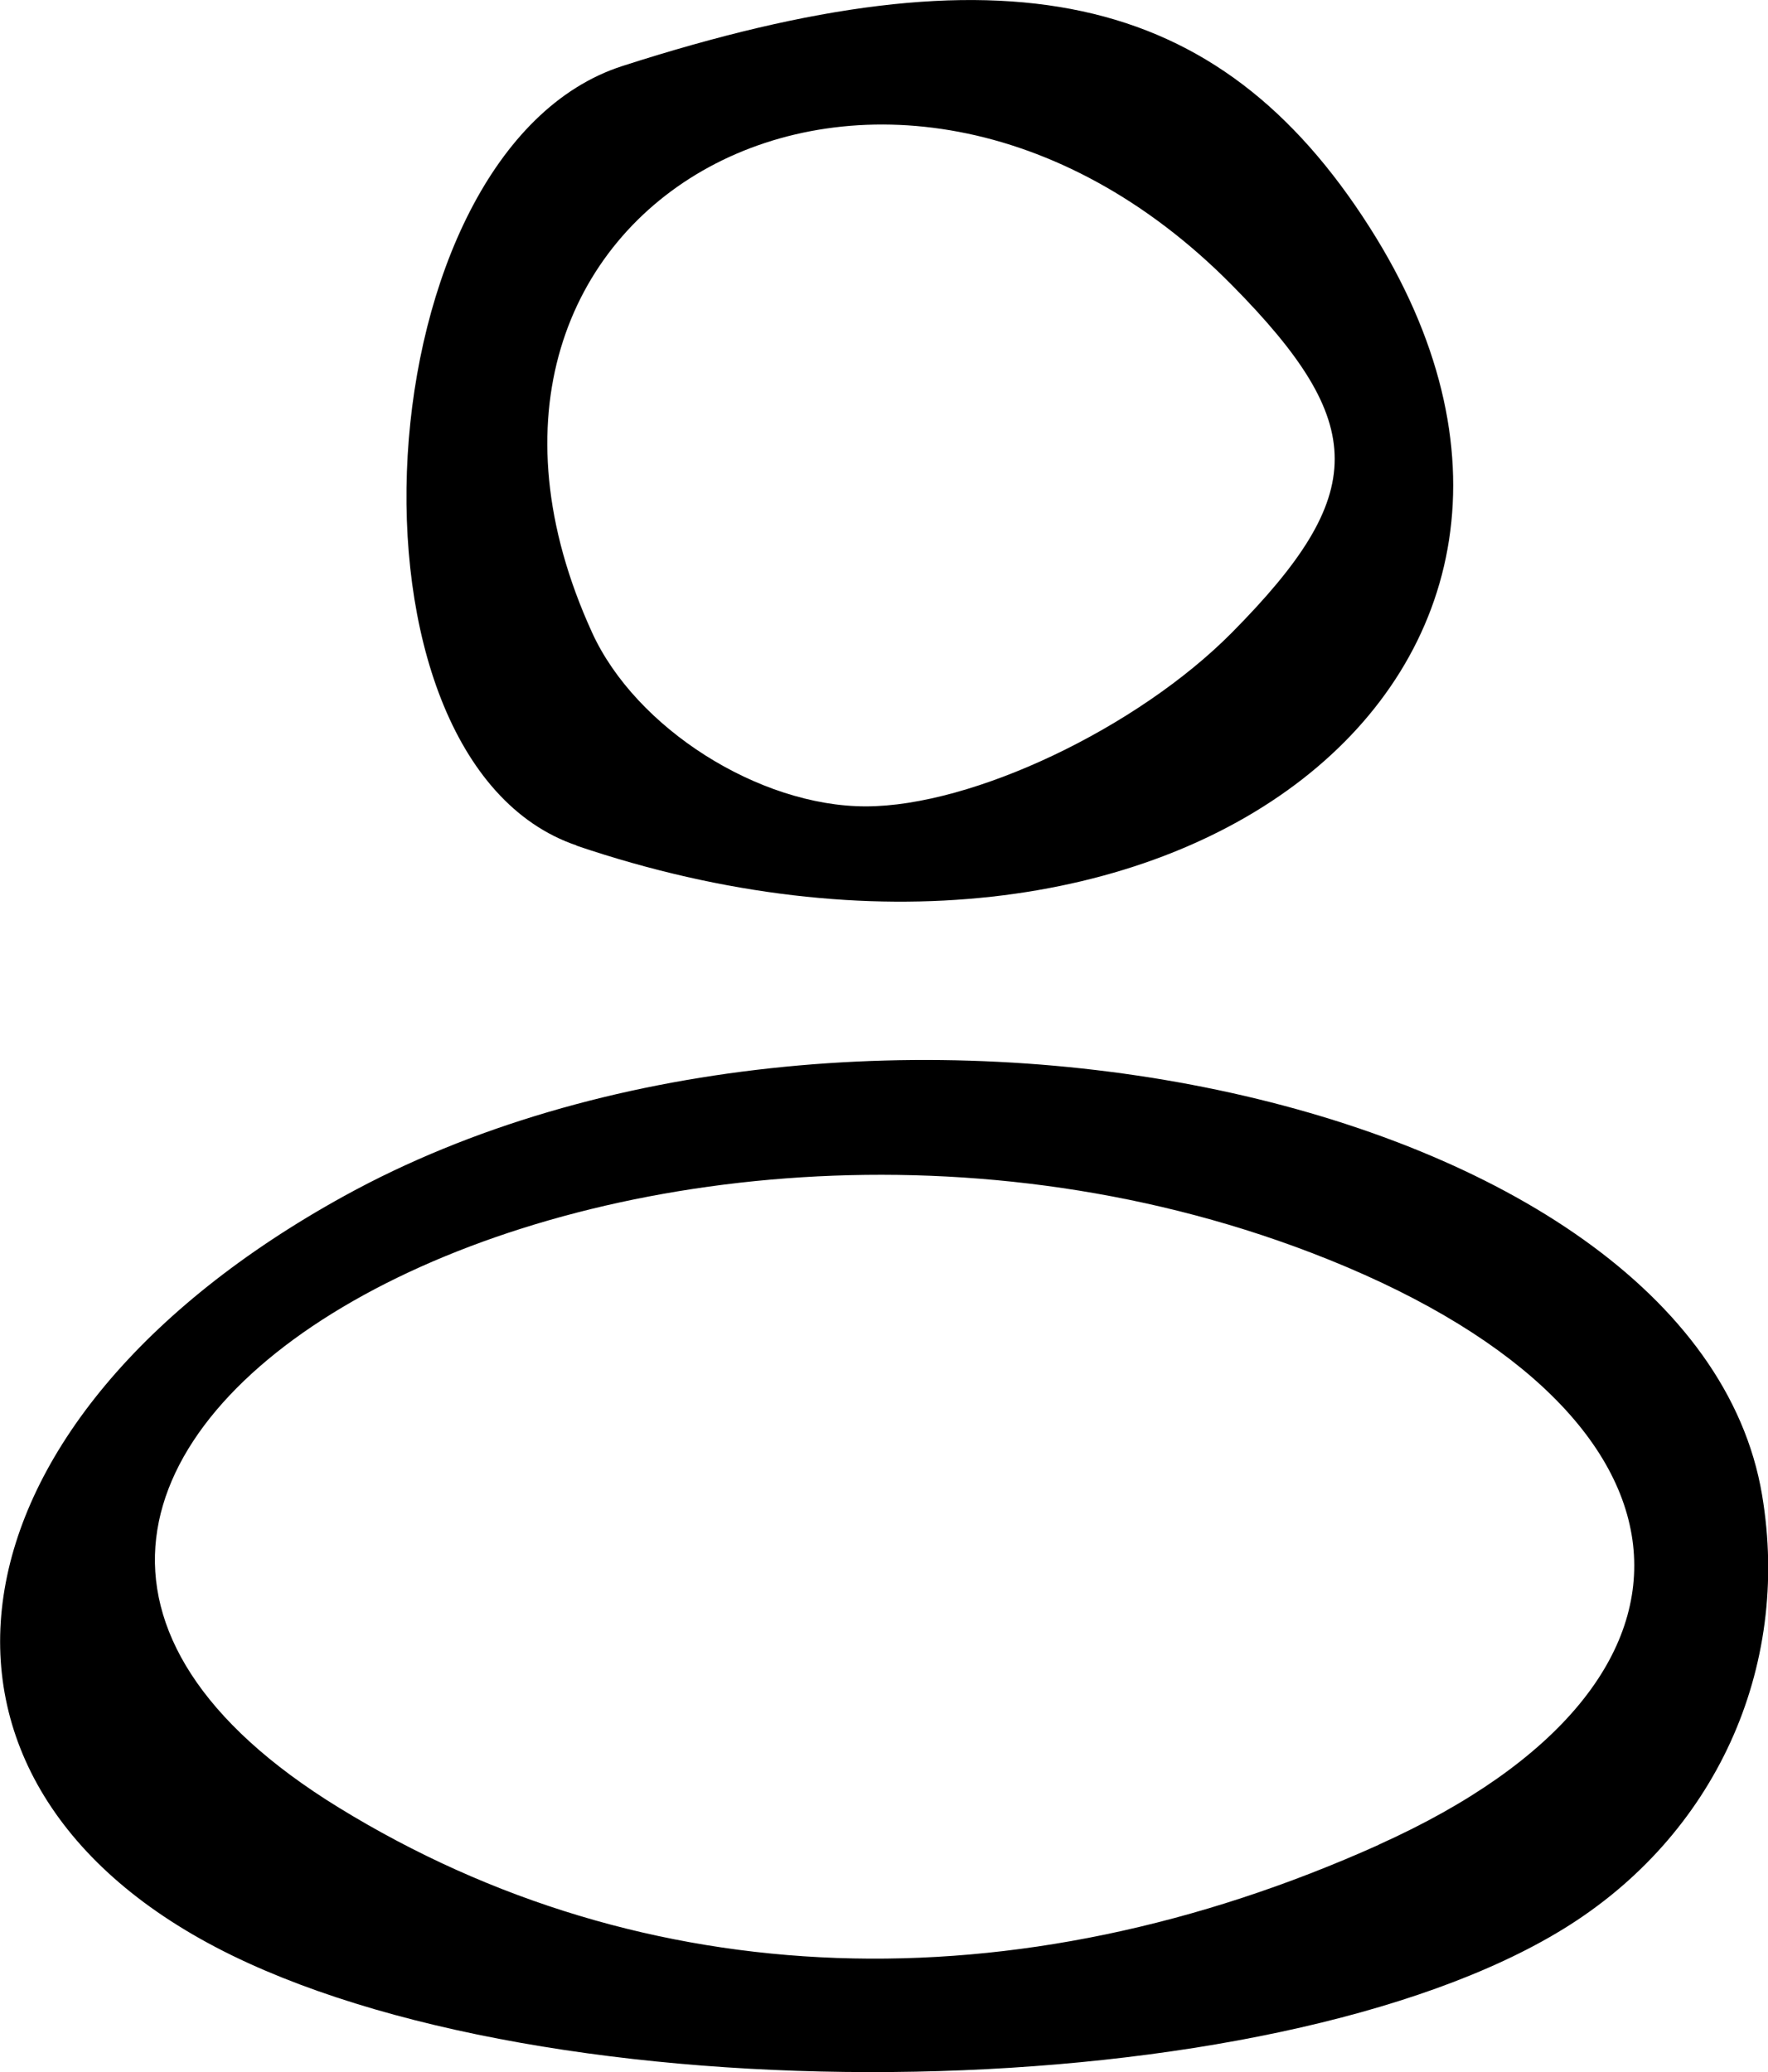 <?xml version="1.0" encoding="UTF-8" standalone="no"?>
<!-- Created with Inkscape (http://www.inkscape.org/) -->

<svg
   width="7.417mm"
   height="8.693mm"
   viewBox="0 0 7.417 8.693"
   version="1.1"
   id="svg1"
   xml:space="preserve"
   xmlns="http://www.w3.org/2000/svg"
   xmlns:svg="http://www.w3.org/2000/svg"><defs
     id="defs1" /><g
     id="layer1"
     transform="translate(-120.597,-144.297)"><path
       style="fill:#000000;stroke-width:1.16"
       d="m 121.569,152.5 c -1.468,-0.718 -1.242,-2.242 0.473,-3.186 2.131,-1.173 5.664,-0.428 5.947,1.254 0.123,0.73 -0.199,1.432 -0.834,1.822 -1.223,0.751 -4.158,0.808 -5.586,0.11 z m 4.812,-0.464 c 1.536,-0.69 1.404,-1.838 -0.285,-2.484 -2.924,-1.119 -6.43,0.884 -4.077,2.329 1.281,0.787 2.834,0.842 4.361,0.156 z m -3.365,-4.192 c -1.052,-0.357 -0.902,-2.918 0.192,-3.27 1.601,-0.516 2.499,-0.322 3.135,0.677 1.189,1.866 -0.83,3.44 -3.327,2.594 z m 2.749,-0.893 c 0.575,-0.581 0.575,-0.876 0,-1.458 -1.446,-1.463 -3.507,-0.344 -2.684,1.458 0.183,0.401 0.7,0.729 1.148,0.729 0.448,0 1.139,-0.328 1.536,-0.729 z"
       id="path2" /></g></svg>
